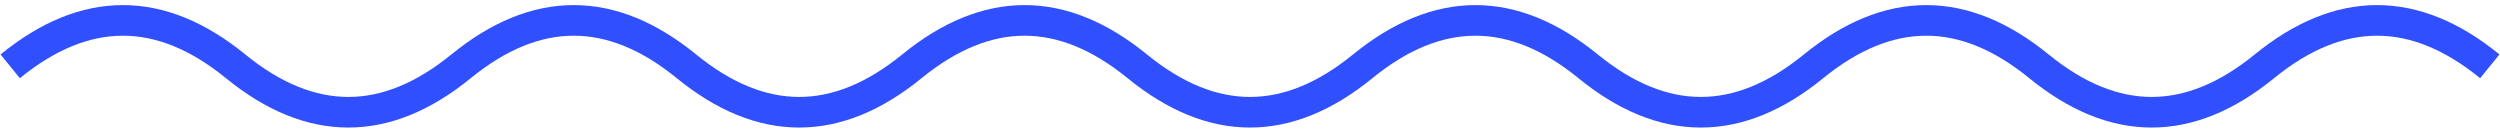 <svg width="245" height="13" viewBox="0 0 245 13" fill="none" xmlns="http://www.w3.org/2000/svg">
<path d="M1 6.5C8.364 0.5 15.727 0.5 23.091 6.5C30.454 12.5 37.818 12.5 45.182 6.5C52.545 0.5 59.909 0.5 67.273 6.5C74.636 12.5 82 12.5 89.364 6.5C96.727 0.5 104.091 0.5 111.455 6.5C118.818 12.5 126.182 12.5 133.545 6.5C140.909 0.5 148.273 0.5 155.636 6.5C163 12.5 170.364 12.5 177.727 6.5C185.091 0.5 192.455 0.5 199.818 6.5C207.182 12.5 214.545 12.5 221.909 6.5C229.273 0.5 236.636 0.5 244 6.5" stroke="#304FFE" stroke-width="3"/>
</svg>
